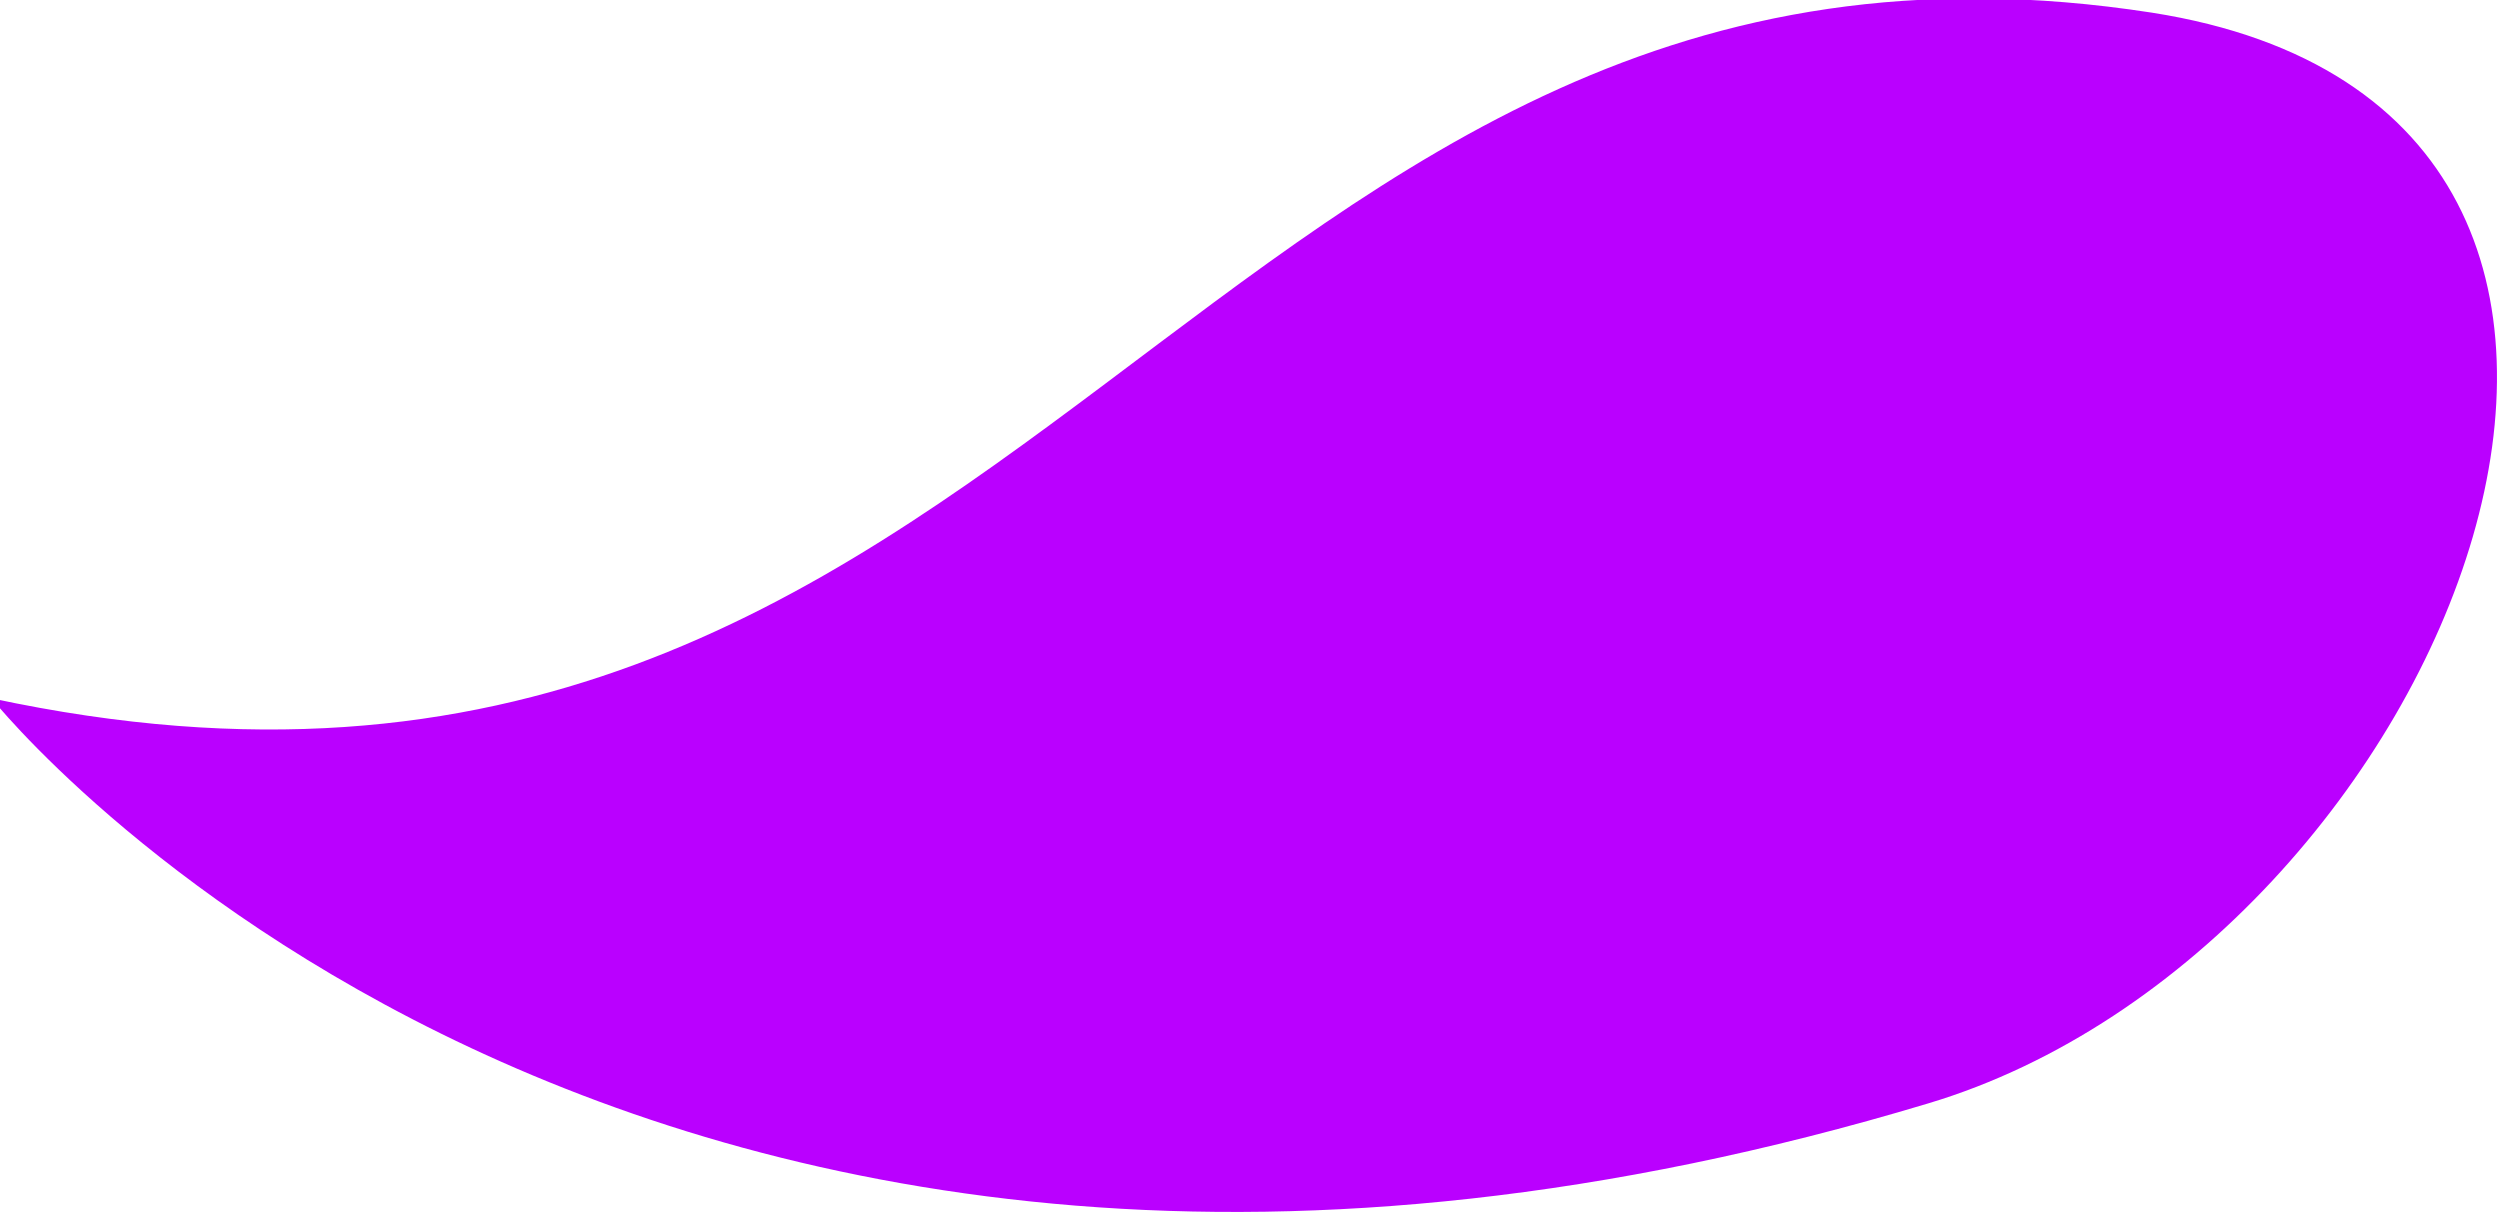 <svg id="petal" xmlns="http://www.w3.org/2000/svg" viewBox="0 0 11.85 5.75">
	<defs>
		<style>
			.fpatal{fill:#ba00ff;}
		</style>
	</defs>
	<path class="fpatal" d="M34,40.44c4.94,1.06,5.72-3.95,10.24-3.25,3,.47,1.41,4.43-1.06,5.17C37,44.22,34,40.44,34,40.44Z" transform="translate(-34.04 -37.13)" />
</svg>
